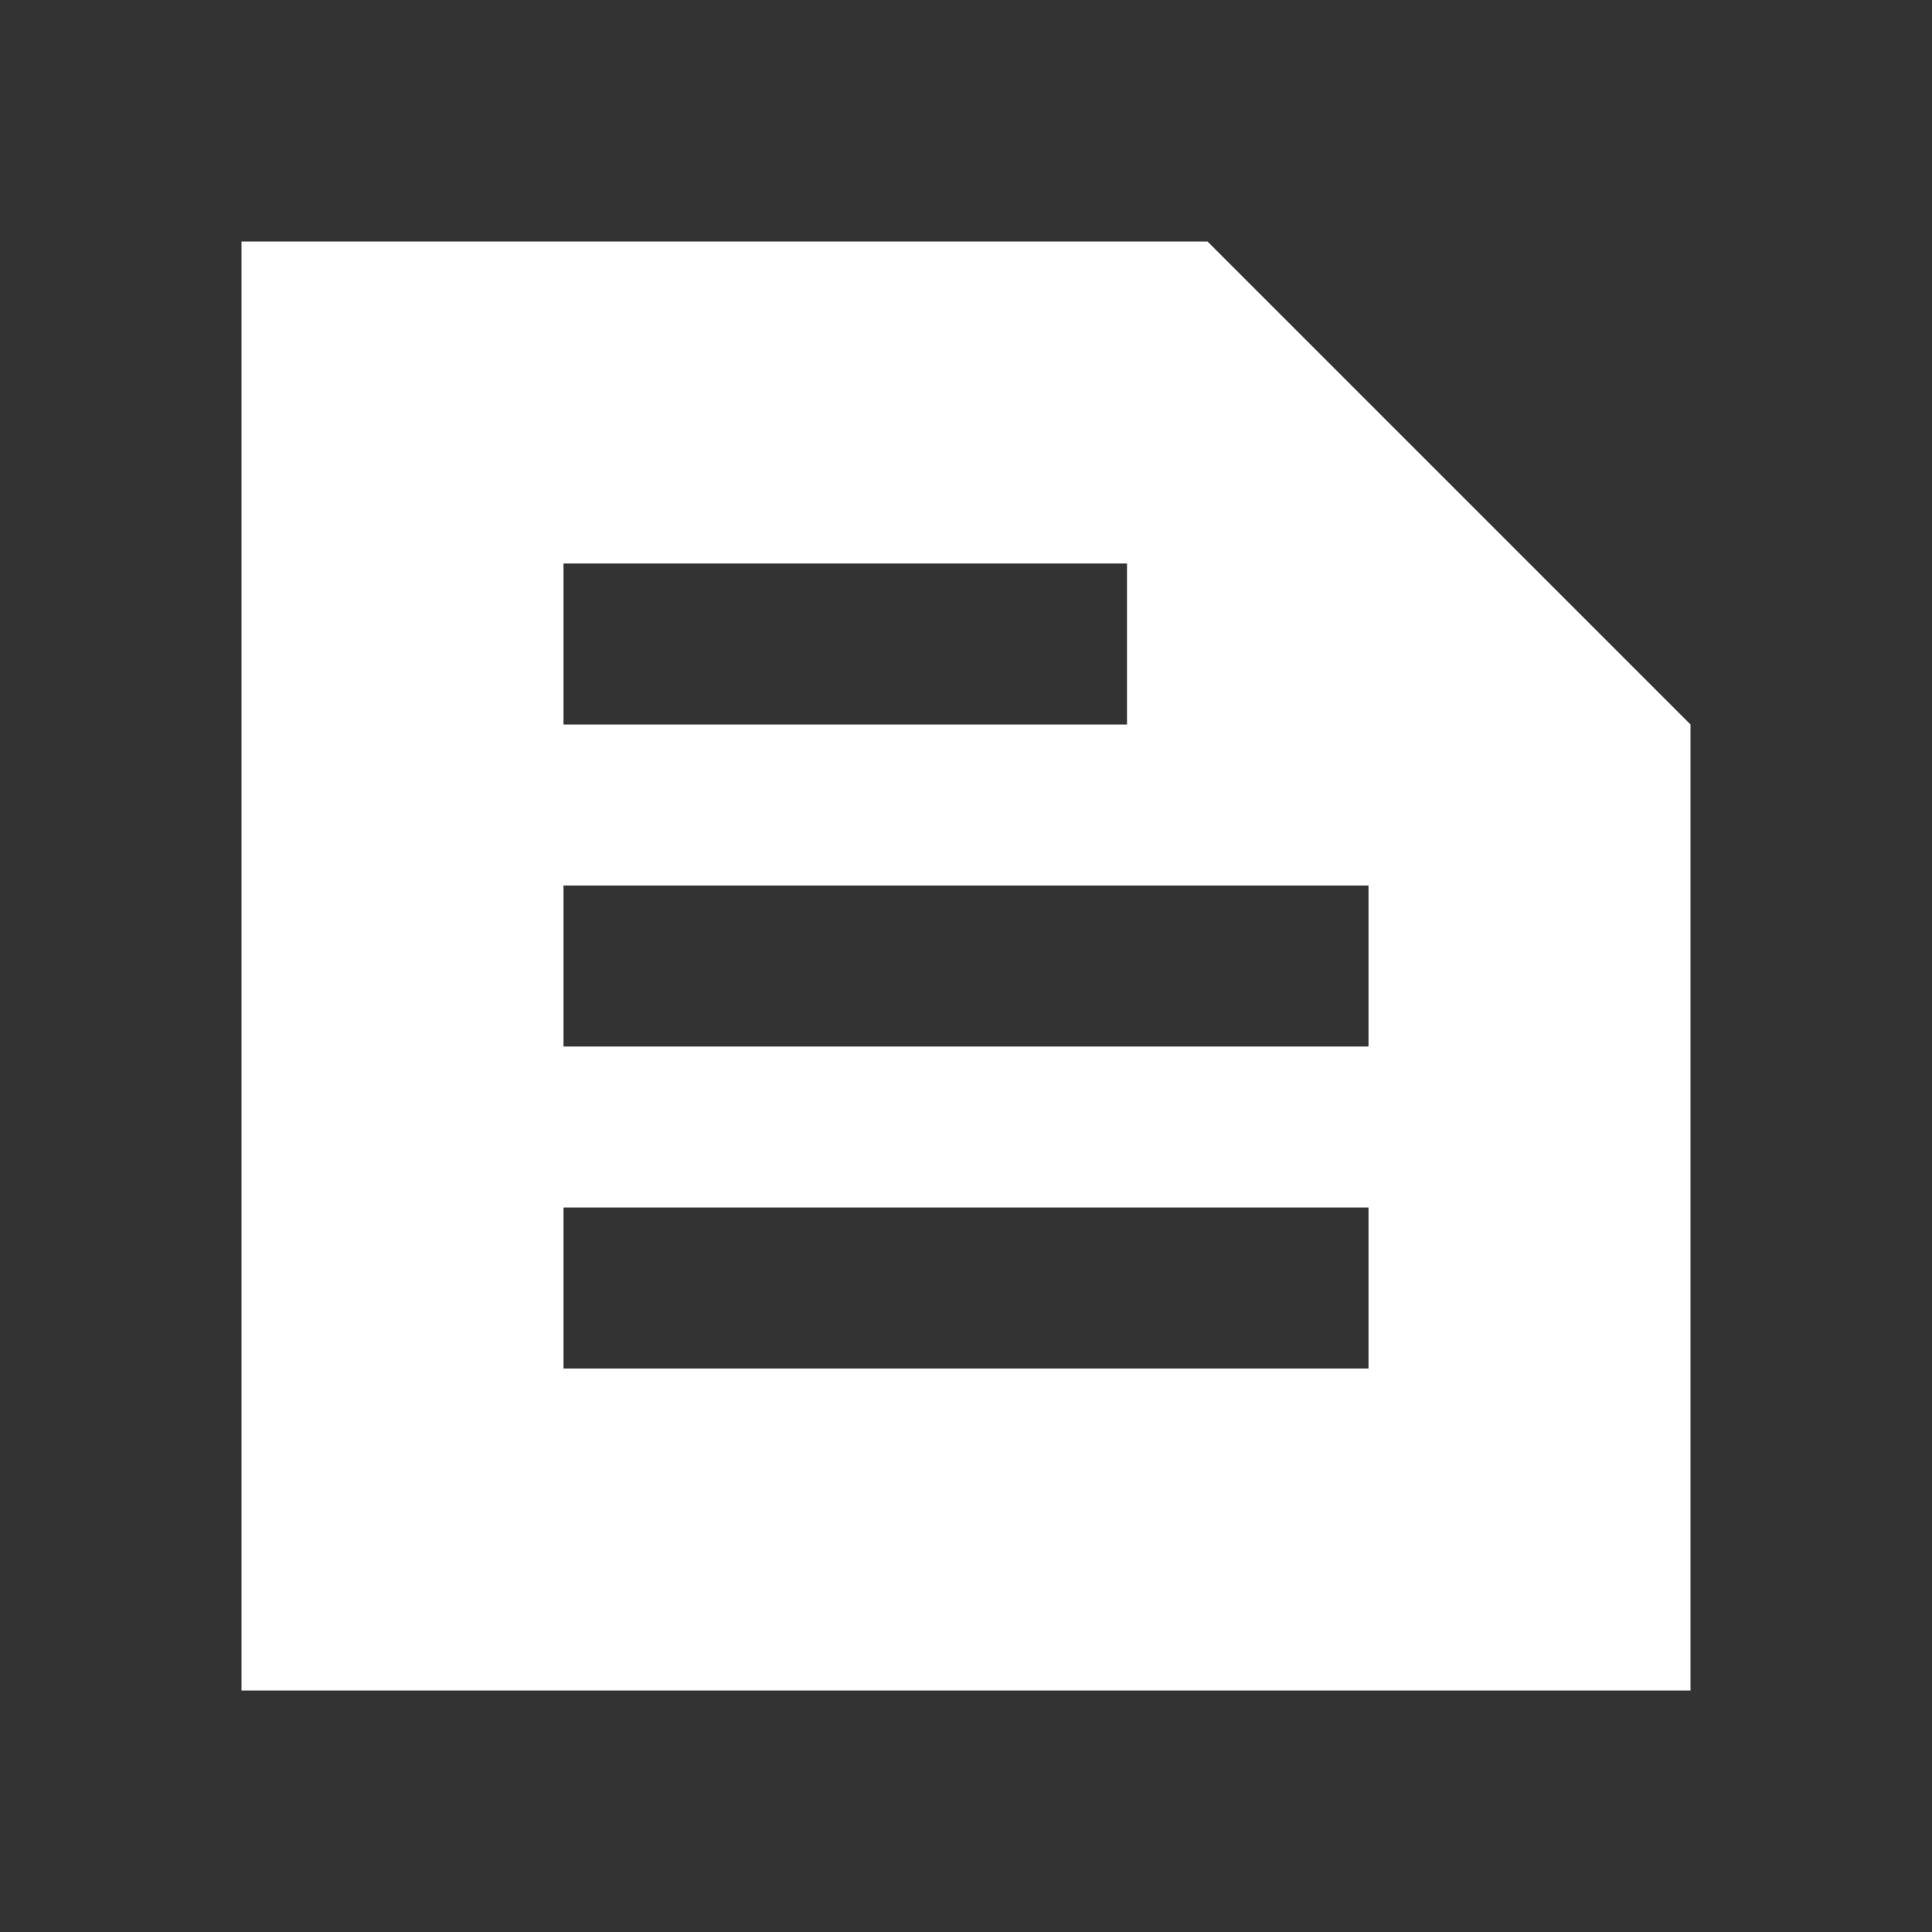 <svg width="24" height="24" viewBox="0 0 24 24" fill="none" xmlns="http://www.w3.org/2000/svg">
<rect x="0" y="0" width="24" height="24" fill="#333333" stroke="none"/>
<path d="M21 9L15 3H3V21H21V9ZM7 7H14V9H7V7ZM17 17H7V15H17V17ZM17 13H7V11H17V13Z" fill="white"/>
</svg>
